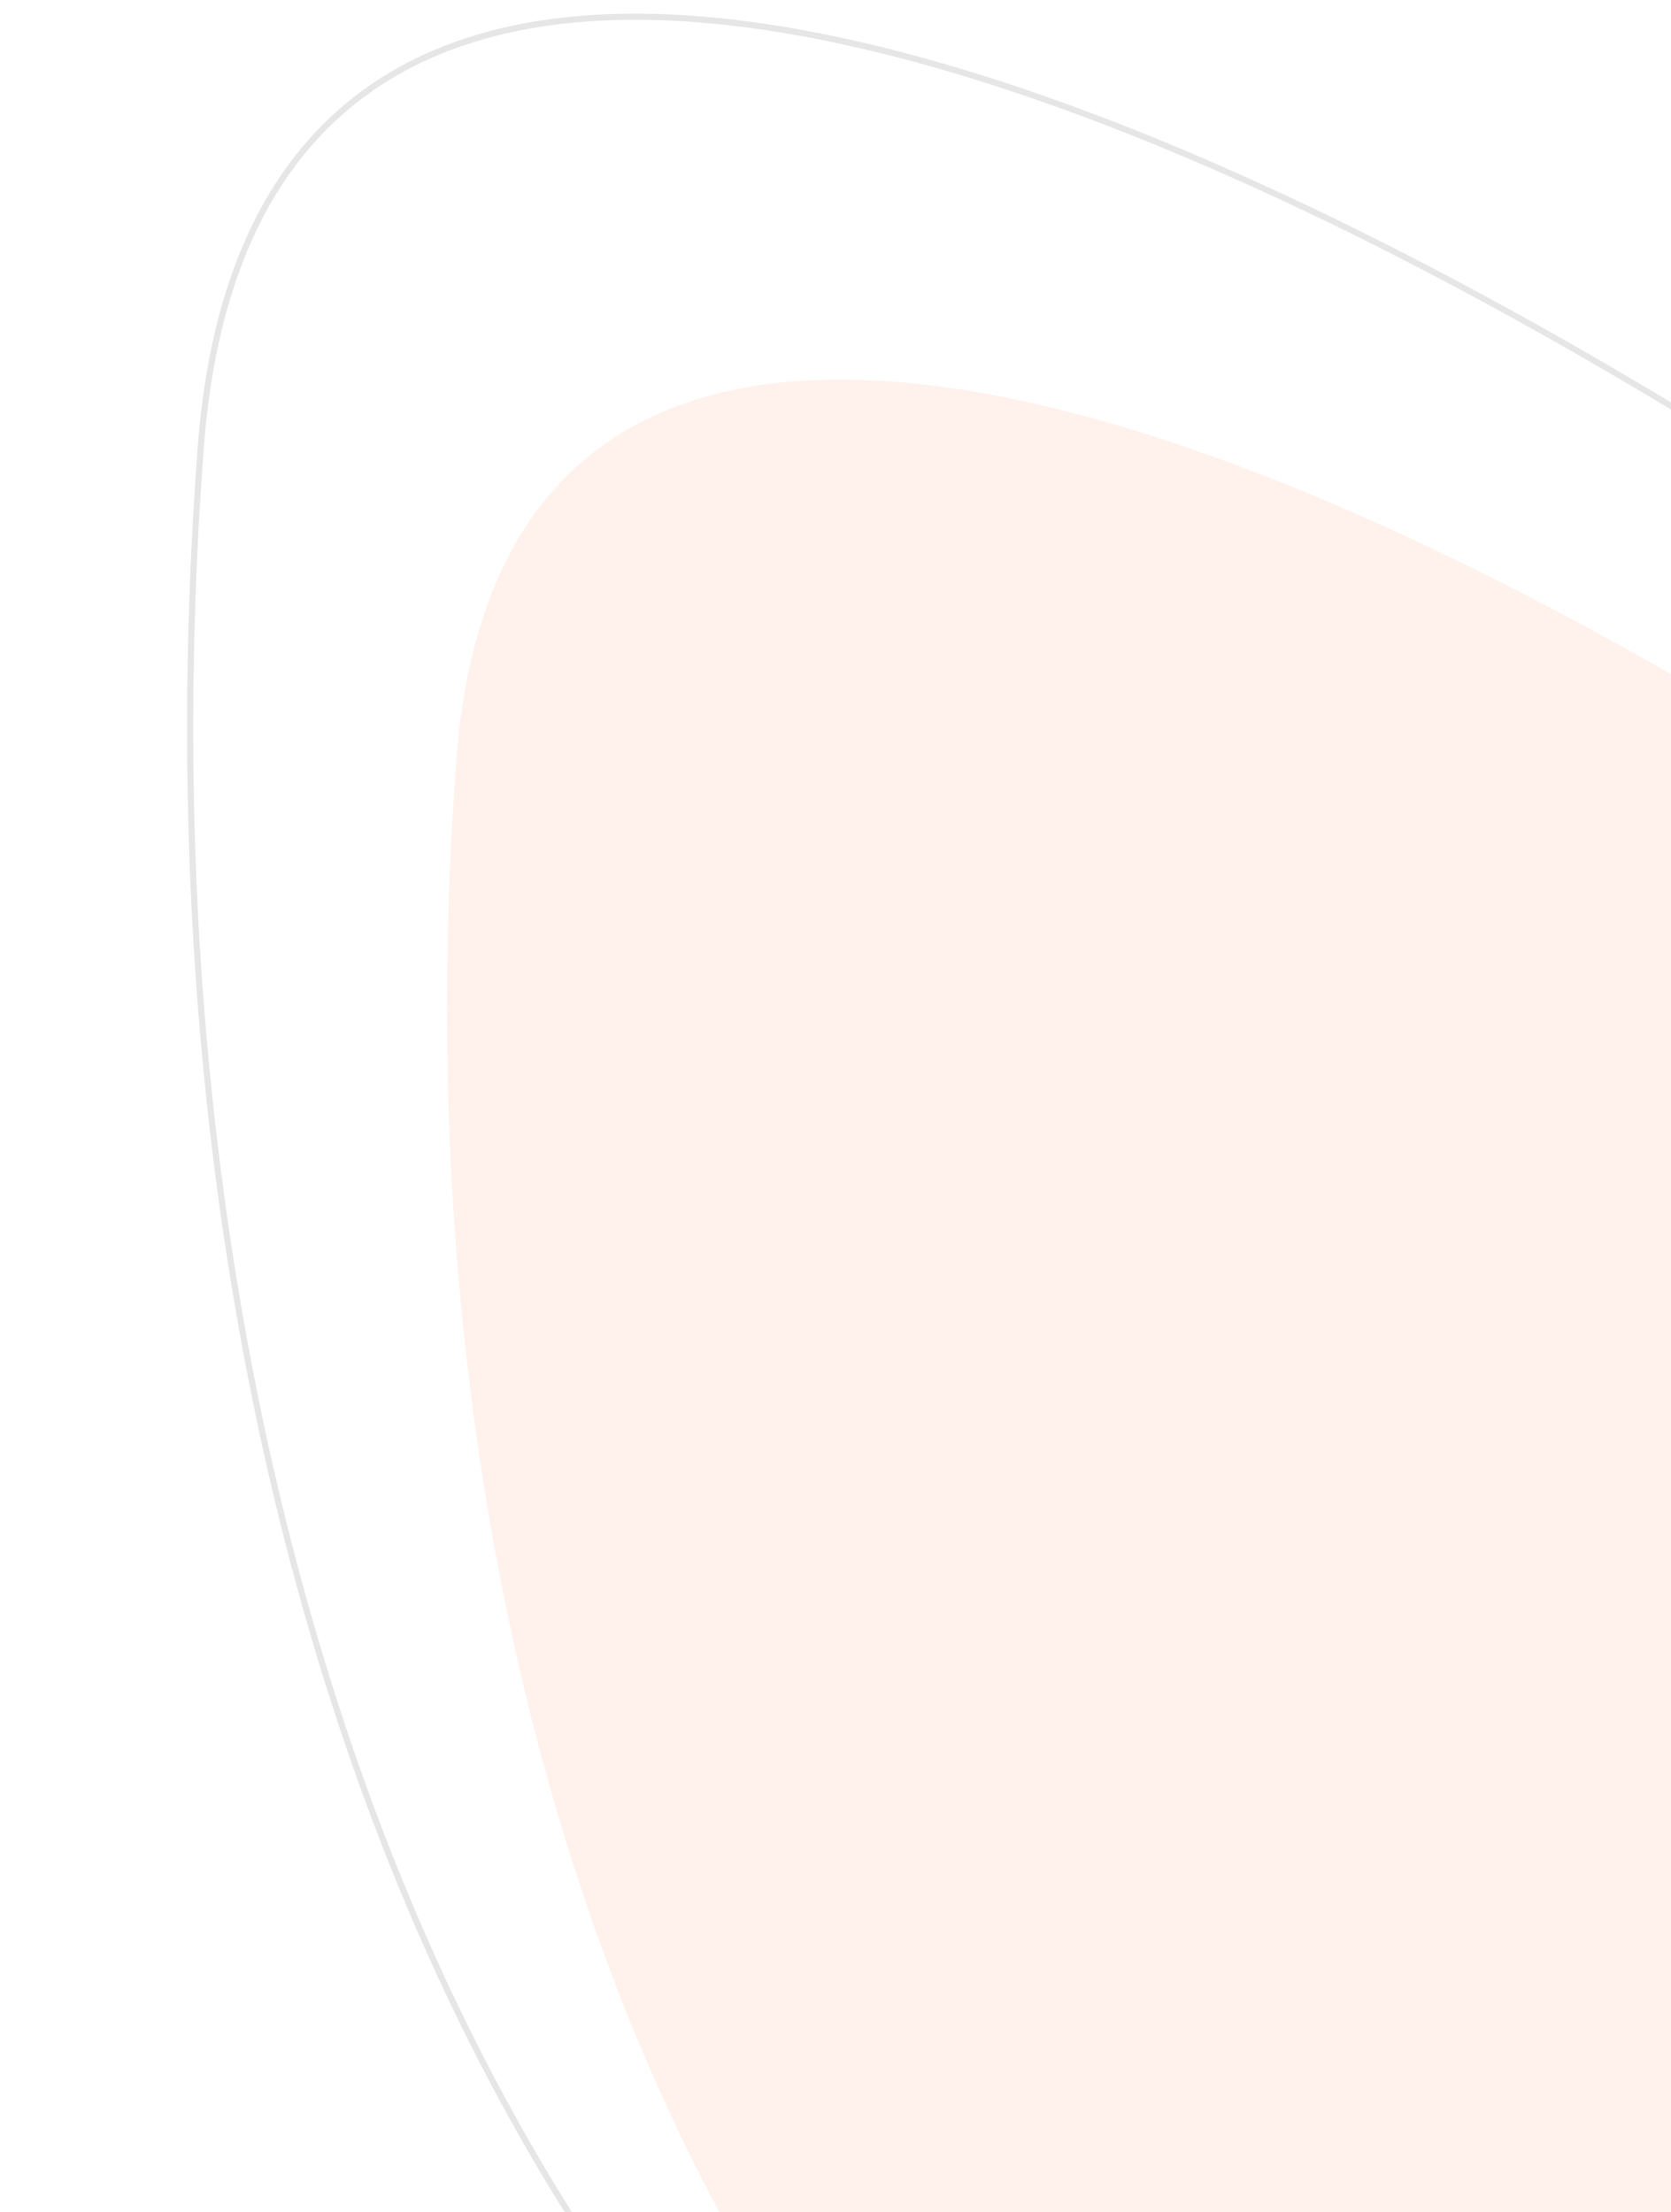 <svg width="272" height="360" viewBox="0 0 272 360" fill="none" xmlns="http://www.w3.org/2000/svg">
<path opacity="0.1" d="M74.286 123.704C84.326 -9.651 283.674 93.686 439.021 232.589L391.15 492.093C377.687 486.143 306.015 513.83 210.1 458.695C103.324 397.315 64.246 257.059 74.286 123.704Z" fill="#FE7433"/>
<path opacity="0.1" d="M32.676 72.853C44.046 -78.173 269.81 38.858 445.74 196.166L391.526 490.056C376.279 483.317 295.111 514.673 186.487 452.232C65.561 382.719 21.306 223.879 32.676 72.853Z" stroke="black"/>
</svg>
